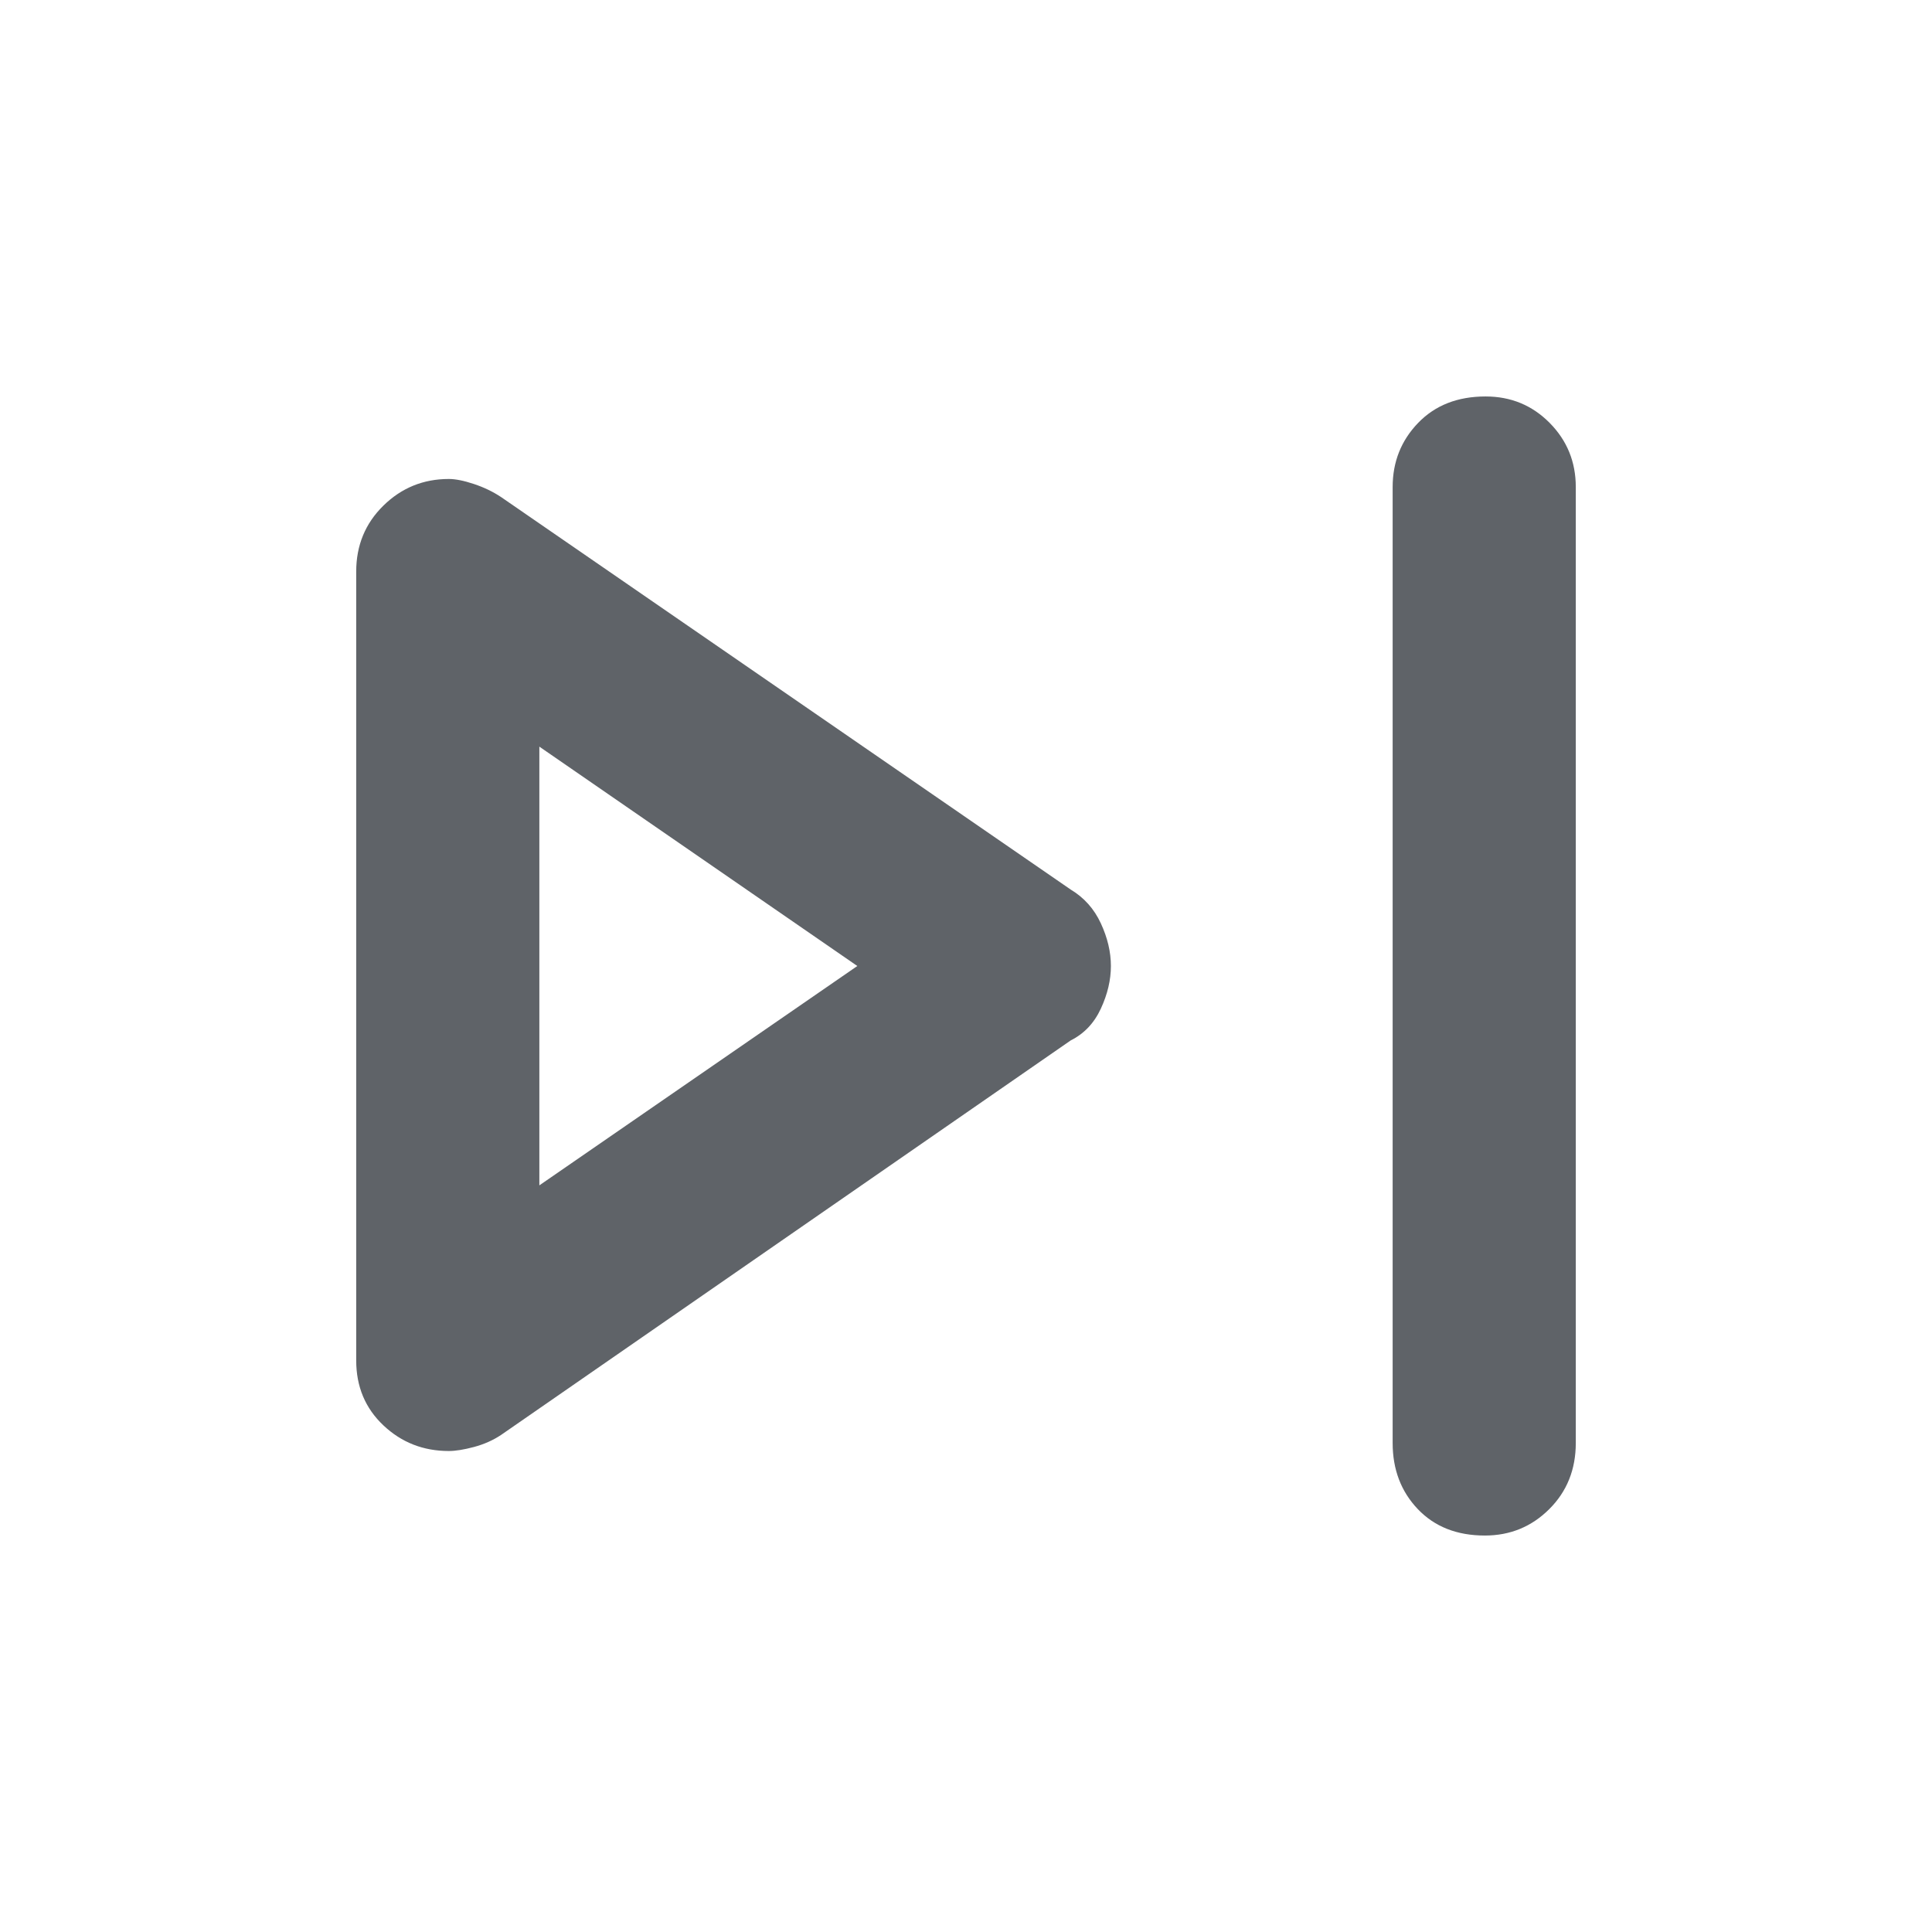 <svg xmlns="http://www.w3.org/2000/svg" height="48px" viewBox="0 -960 960 960" width="48px" fill="#5f6368"><path d="M692-243v-475q0-18.75 12.68-31.88Q717.35-763 738.18-763 757-763 770-749.88q13 13.13 13 31.88v475q0 19.75-13.18 32.87-13.17 13.13-32 13.13-20.82 0-33.32-13.13Q692-223.25 692-243Zm-515-41v-392q0-19.5 13.5-32.75T223-722q5 0 12.5 2.5T249-713l283 195q10 6 15 16.8 5 10.79 5 21.2t-5 21.2q-5 10.8-15 15.8L249-247q-6 4-13.5 6t-12.5 2q-19 0-32.5-12.75T177-284Zm91-196Zm0 109 158-109-158-109v218Z"/></svg>